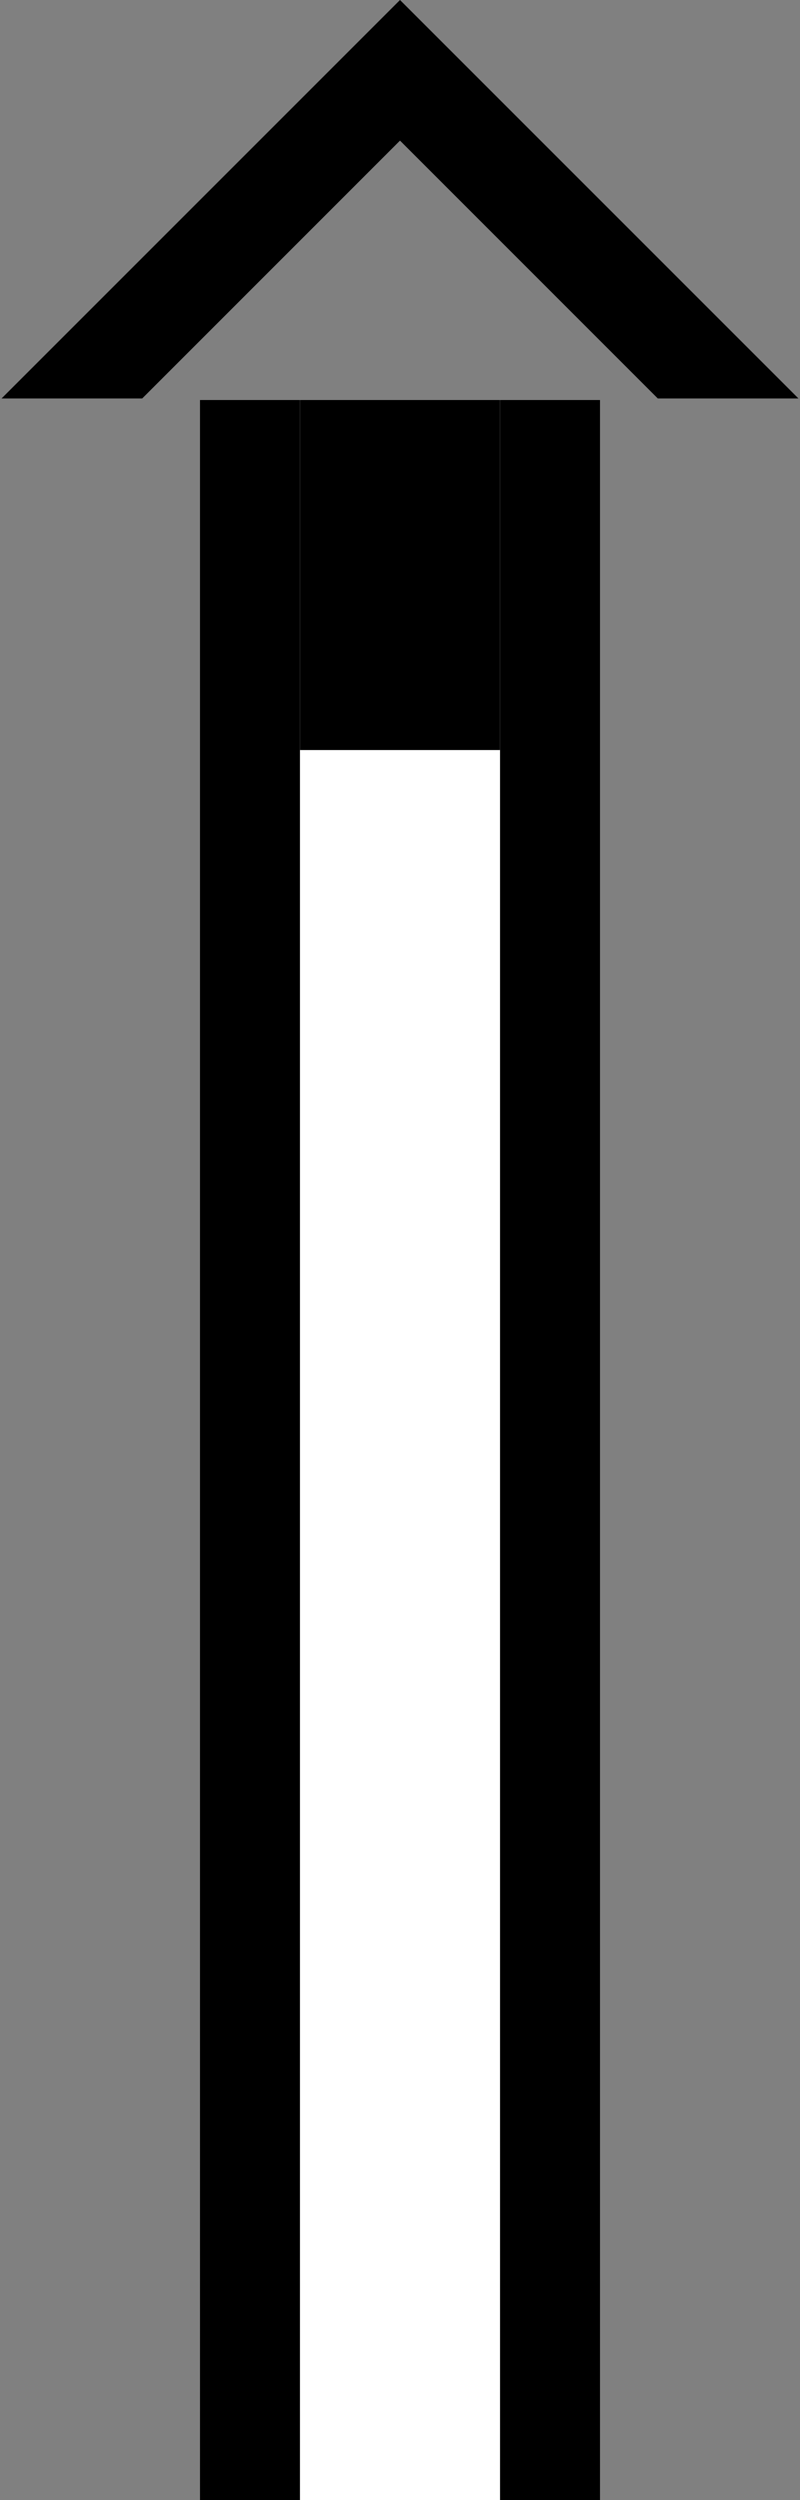 <svg xmlns="http://www.w3.org/2000/svg" version="1.0" width="16" height="50"><rect width="100%" height="100%" fill="#808080" stroke="none"/><path d="M8 0L.031 7.969h2.813L8 2.812l5.156 5.157h2.813L8 0zM4 8h2v42H4V8zM10 8h2v42h-2V8z"/><path d="M6 8v42h4V8H6z" fill="#fff"/><path d="M6 8v7h4V8H6z"/></svg>